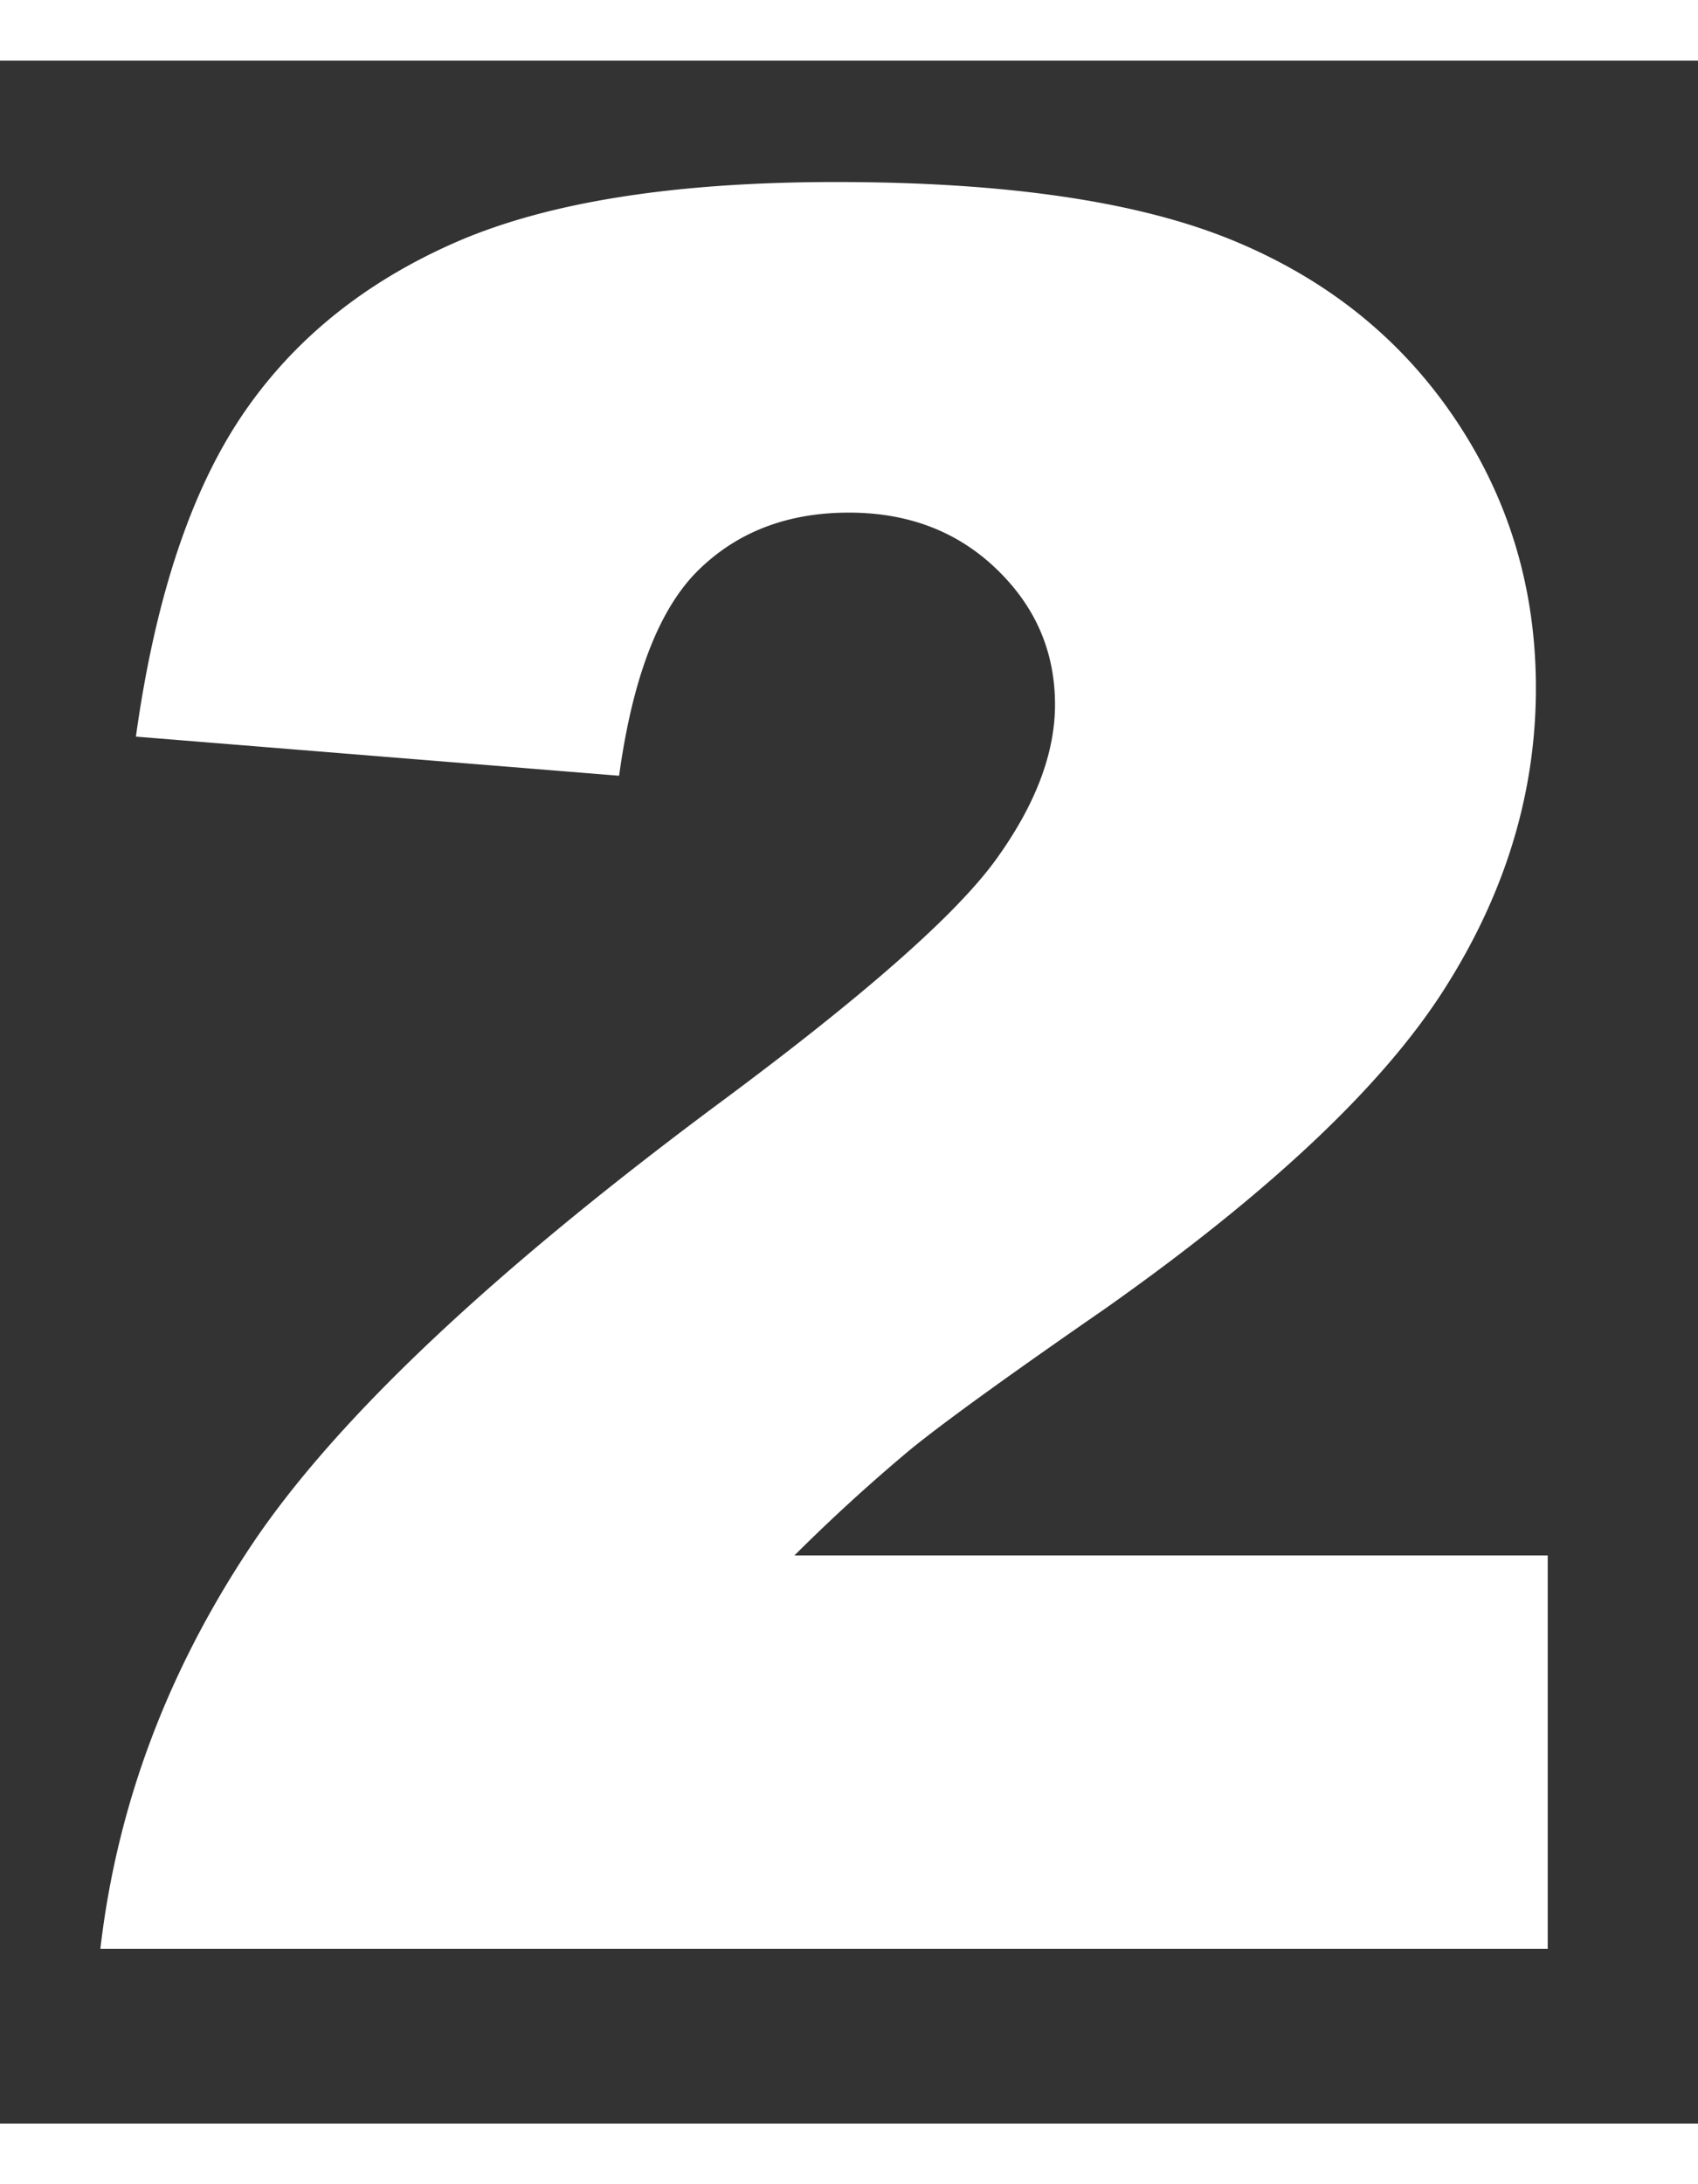 <svg xmlns="http://www.w3.org/2000/svg" width="14" height="18" viewBox="0 0 28 34"><rect x="0" y="0" width="28" height="34" fill="#333333" stroke="none"/><path fill="#FFF" fill-rule="nonzero" d="M25.522 31.121H1.655c.273-2.357 1.103-4.573 2.49-6.65 1.387-2.077 3.988-4.528 7.803-7.354 2.33-1.732 3.821-3.047 4.472-3.945.651-.899.977-1.751.977-2.559 0-.872-.322-1.618-.967-2.236-.644-.619-1.455-.928-2.432-.928-1.015 0-1.845.32-2.49.957-.644.638-1.077 1.765-1.299 3.38l-7.968-.645c.312-2.24.885-3.988 1.718-5.245.834-1.256 2.009-2.22 3.526-2.89C9.002 2.336 11.1 2 13.784 2c2.8 0 4.977.319 6.533.957 1.556.638 2.78 1.618 3.672 2.94.892 1.321 1.338 2.802 1.338 4.443 0 1.745-.512 3.411-1.534 5-1.022 1.588-2.88 3.333-5.576 5.234-1.601 1.107-2.672 1.882-3.213 2.324a29.43 29.43 0 0 0-1.904 1.739h12.422v6.484Z"/></svg>